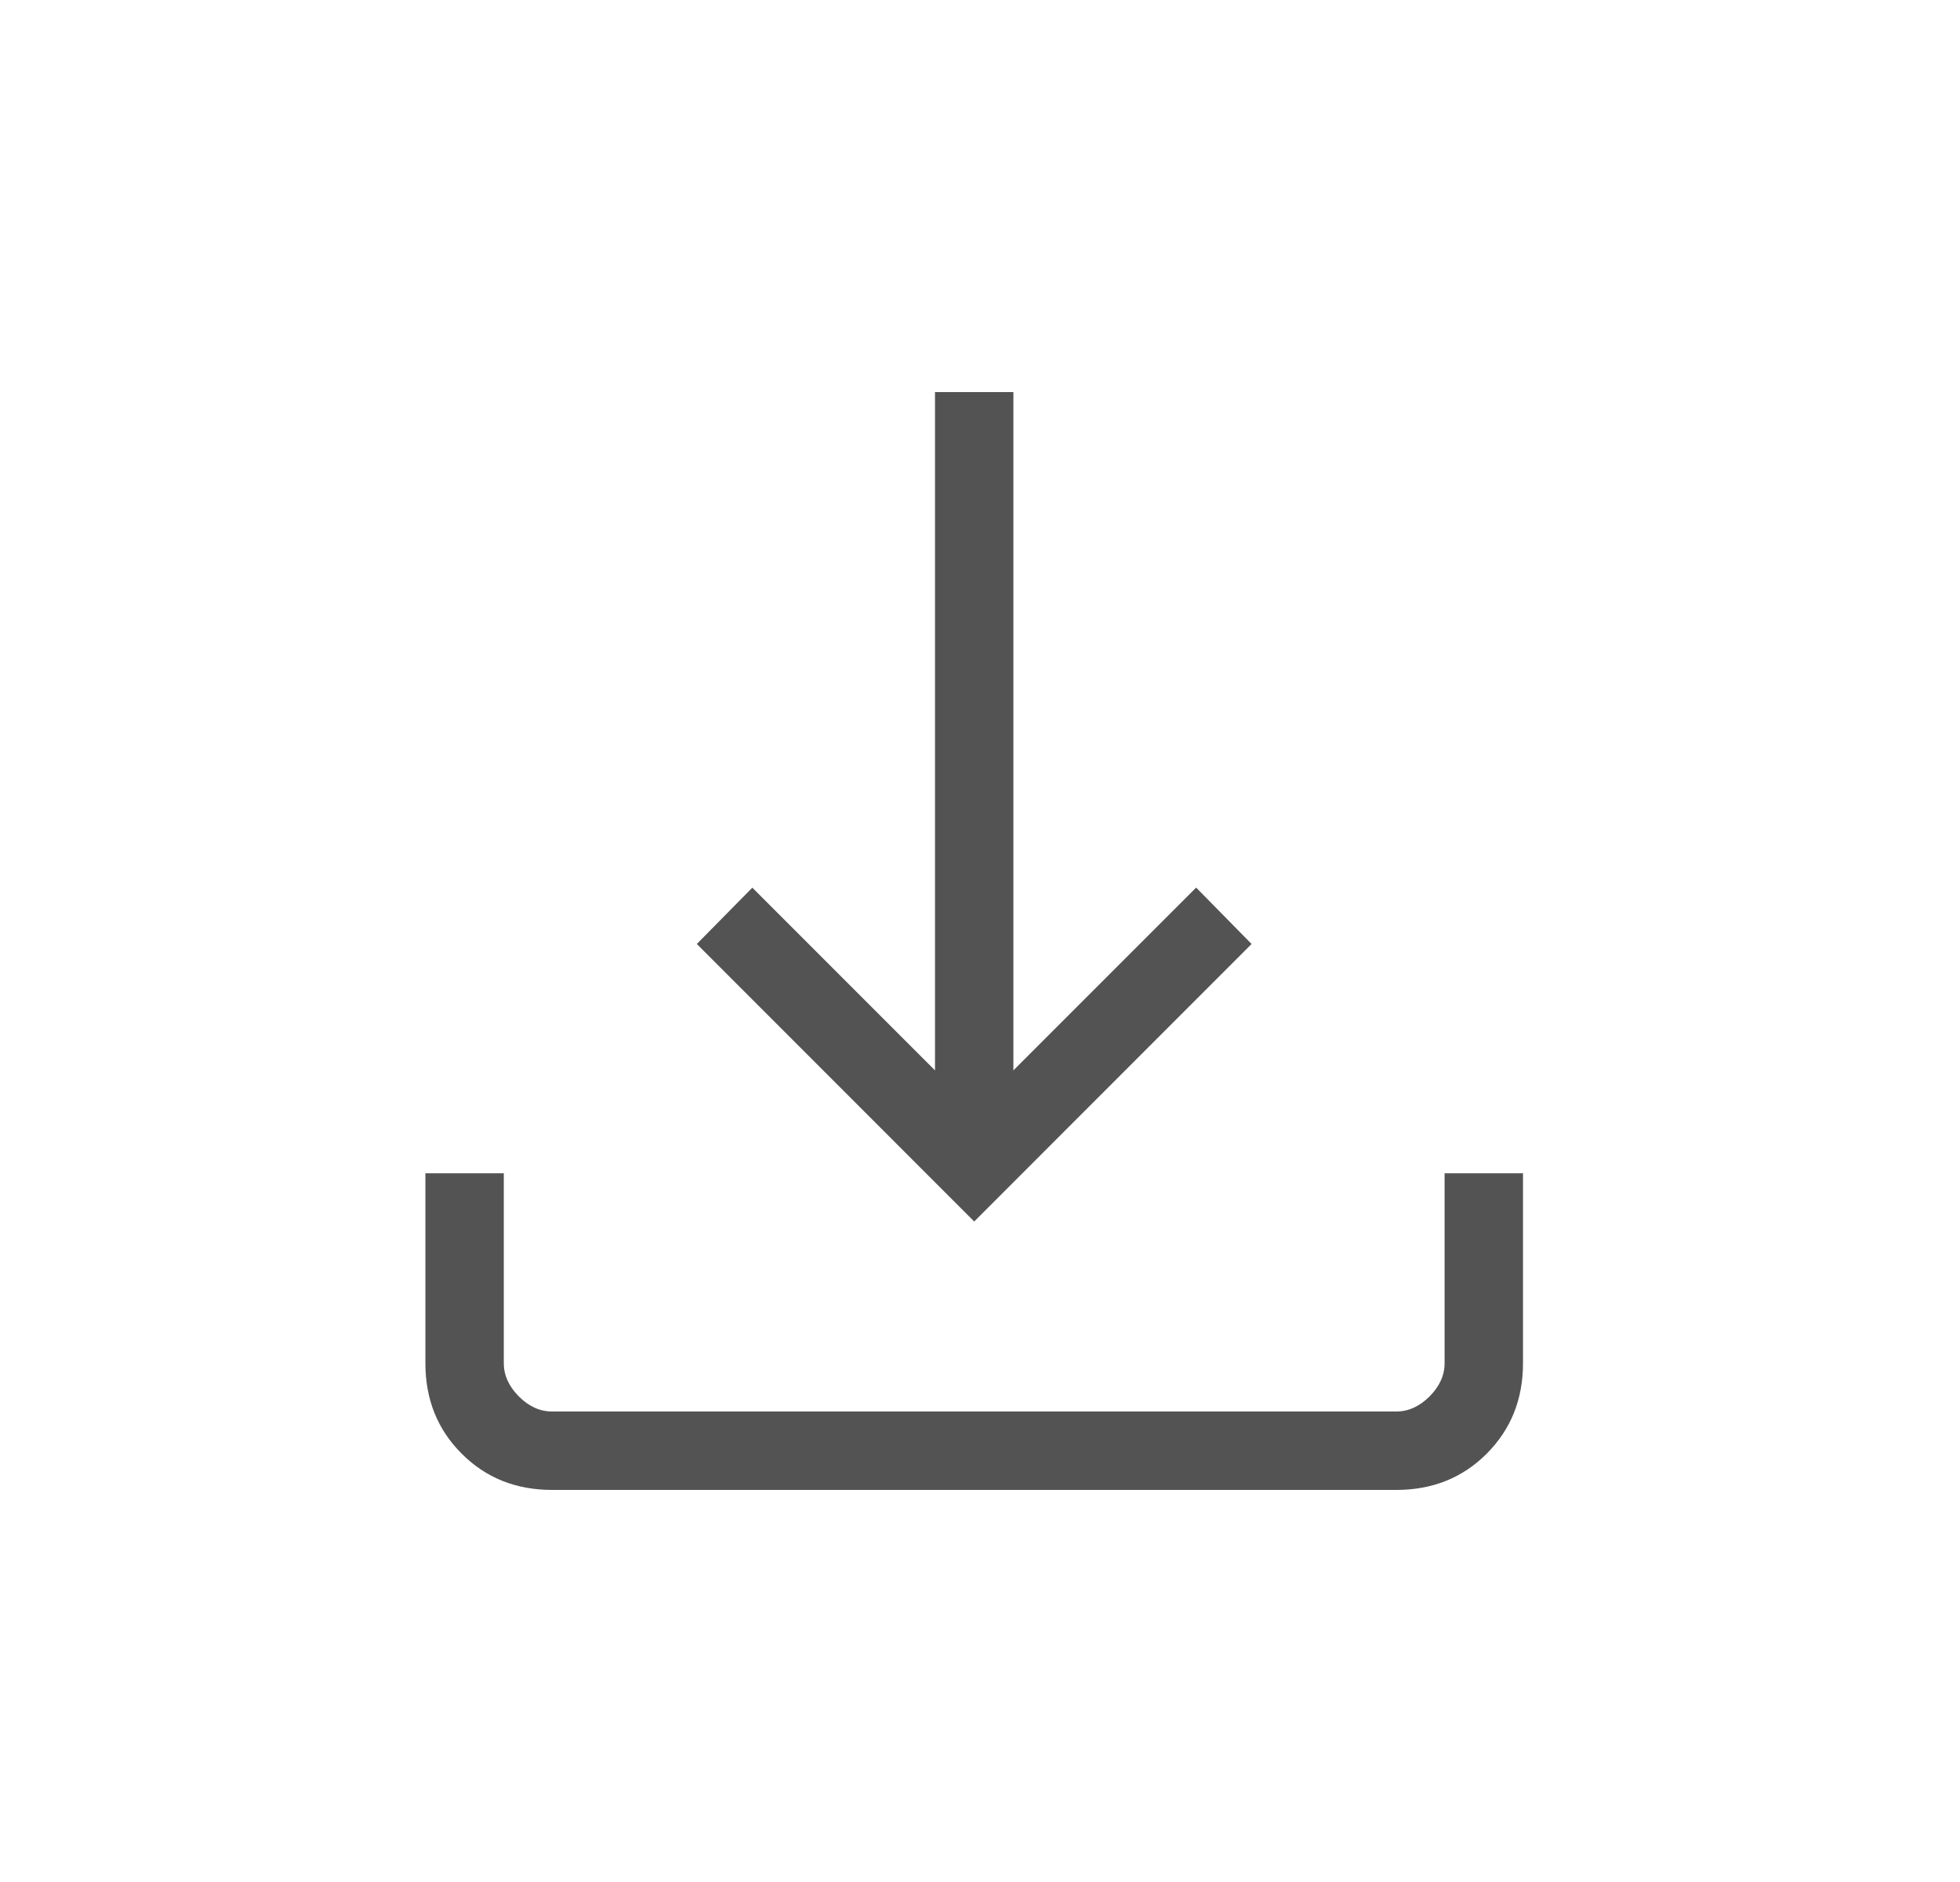 <svg width="25" height="24" viewBox="0 0 25 24" fill="none" xmlns="http://www.w3.org/2000/svg">
    <path
        d="M12.426 15.577L15.964 12.038L15.257 11.319L12.926 13.65V5H11.926V13.65L9.596 11.32L8.888 12.038L12.426 15.577ZM17.811 19C18.271 19 18.655 18.846 18.963 18.538C19.271 18.229 19.426 17.845 19.426 17.385V14.962H18.426V17.385C18.426 17.538 18.362 17.679 18.234 17.808C18.105 17.936 17.964 18 17.811 18H7.041C6.887 18 6.746 17.936 6.618 17.808C6.49 17.679 6.426 17.538 6.426 17.385V14.962H5.426V17.385C5.426 17.845 5.58 18.229 5.888 18.537C6.196 18.846 6.581 19 7.041 19H17.811Z"
        fill="#535353" />
</svg>
